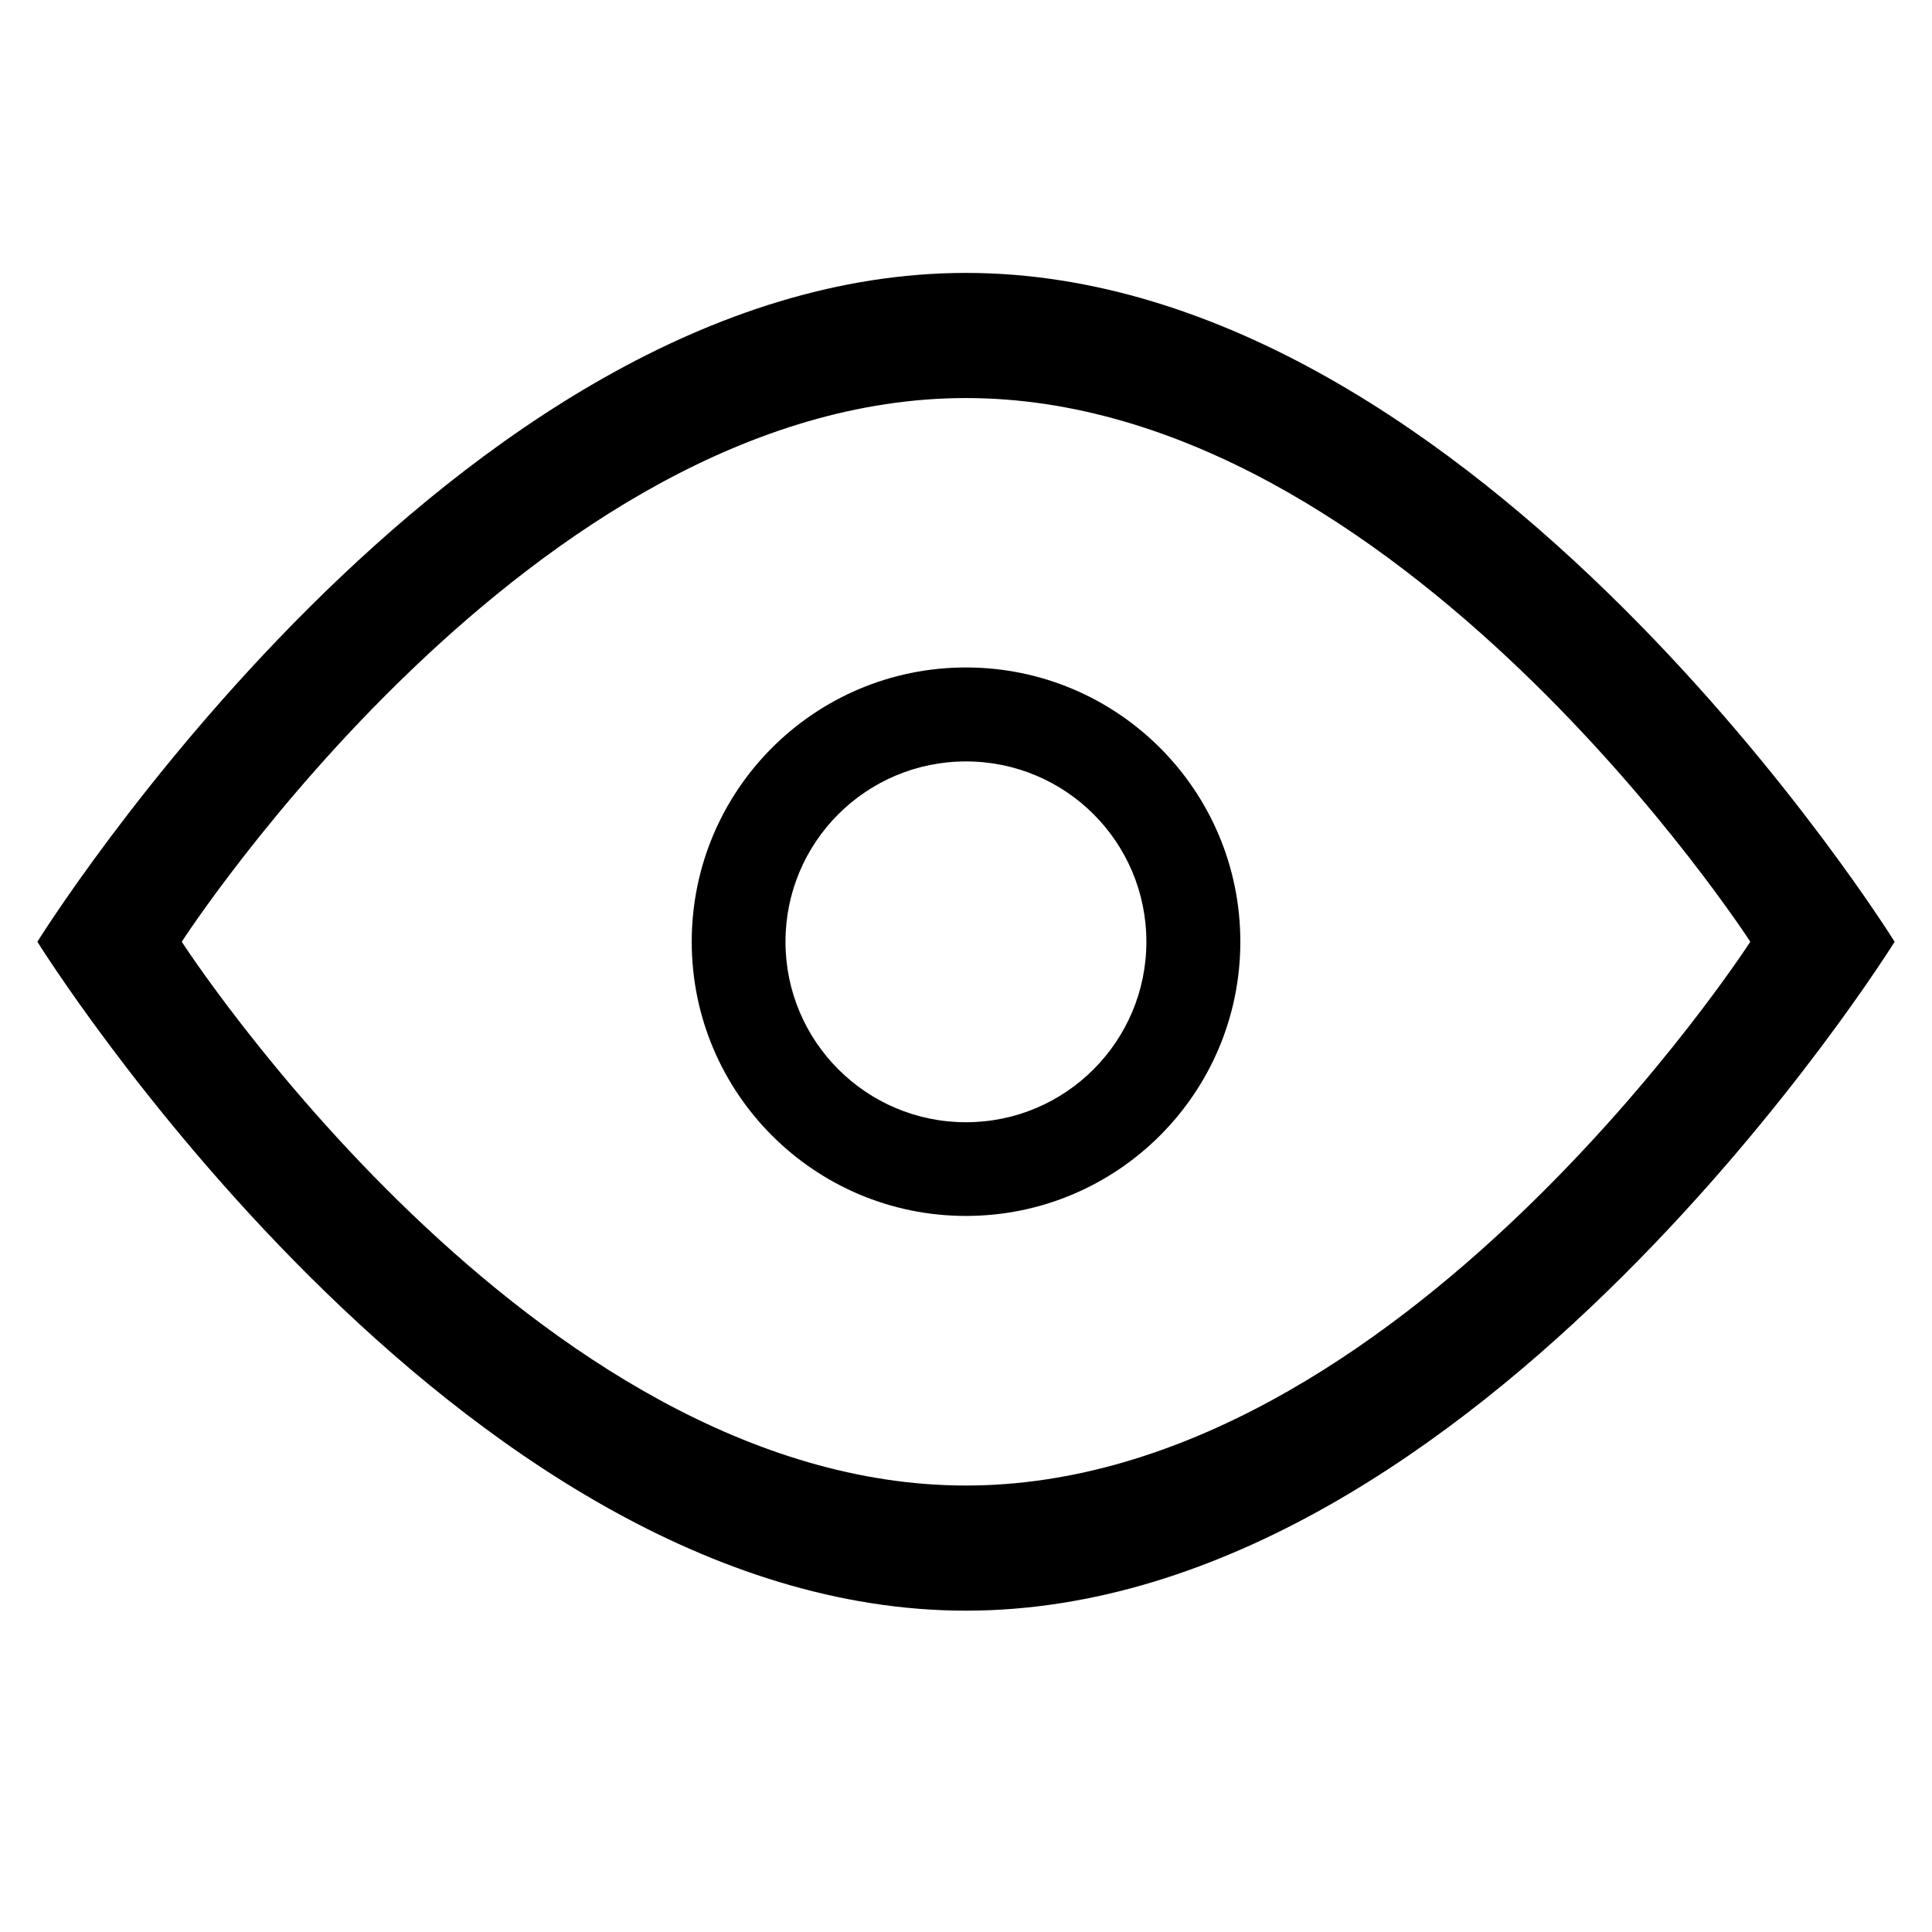 <?xml version="1.0" standalone="no"?><!DOCTYPE svg PUBLIC "-//W3C//DTD SVG 1.1//EN" "http://www.w3.org/Graphics/SVG/1.1/DTD/svg11.dtd"><svg t="1512460941872" class="icon" style="" viewBox="0 0 1024 1024" version="1.1" xmlns="http://www.w3.org/2000/svg" p-id="7726" xmlns:xlink="http://www.w3.org/1999/xlink" width="200" height="200"><defs><style type="text/css"></style></defs><path d="M511.979 144.65c-271.745 0-492.17 354.503-492.17 354.503S240.235 853.689 511.979 853.689c271.853 0 492.211-354.536 492.211-354.536S783.832 144.65 511.979 144.65zM511.979 787.362c-229.552 0-415.643-288.209-415.643-288.209s186.091-288.177 415.643-288.177c229.526 0 415.716 288.177 415.716 288.177S741.505 787.362 511.979 787.362z" p-id="7727"></path><path d="M511.979 353.771c-80.261 0-145.348 65.017-145.348 145.382 0 80.234 65.087 145.316 145.348 145.316 80.266 0 145.422-65.082 145.422-145.316C657.402 418.788 592.246 353.771 511.979 353.771zM511.979 594.809c-52.836 0-95.655-42.883-95.655-95.656 0-52.837 42.817-95.583 95.655-95.583 52.846 0 95.624 42.745 95.624 95.583C607.604 551.926 564.825 594.809 511.979 594.809z" p-id="7728"></path></svg>
